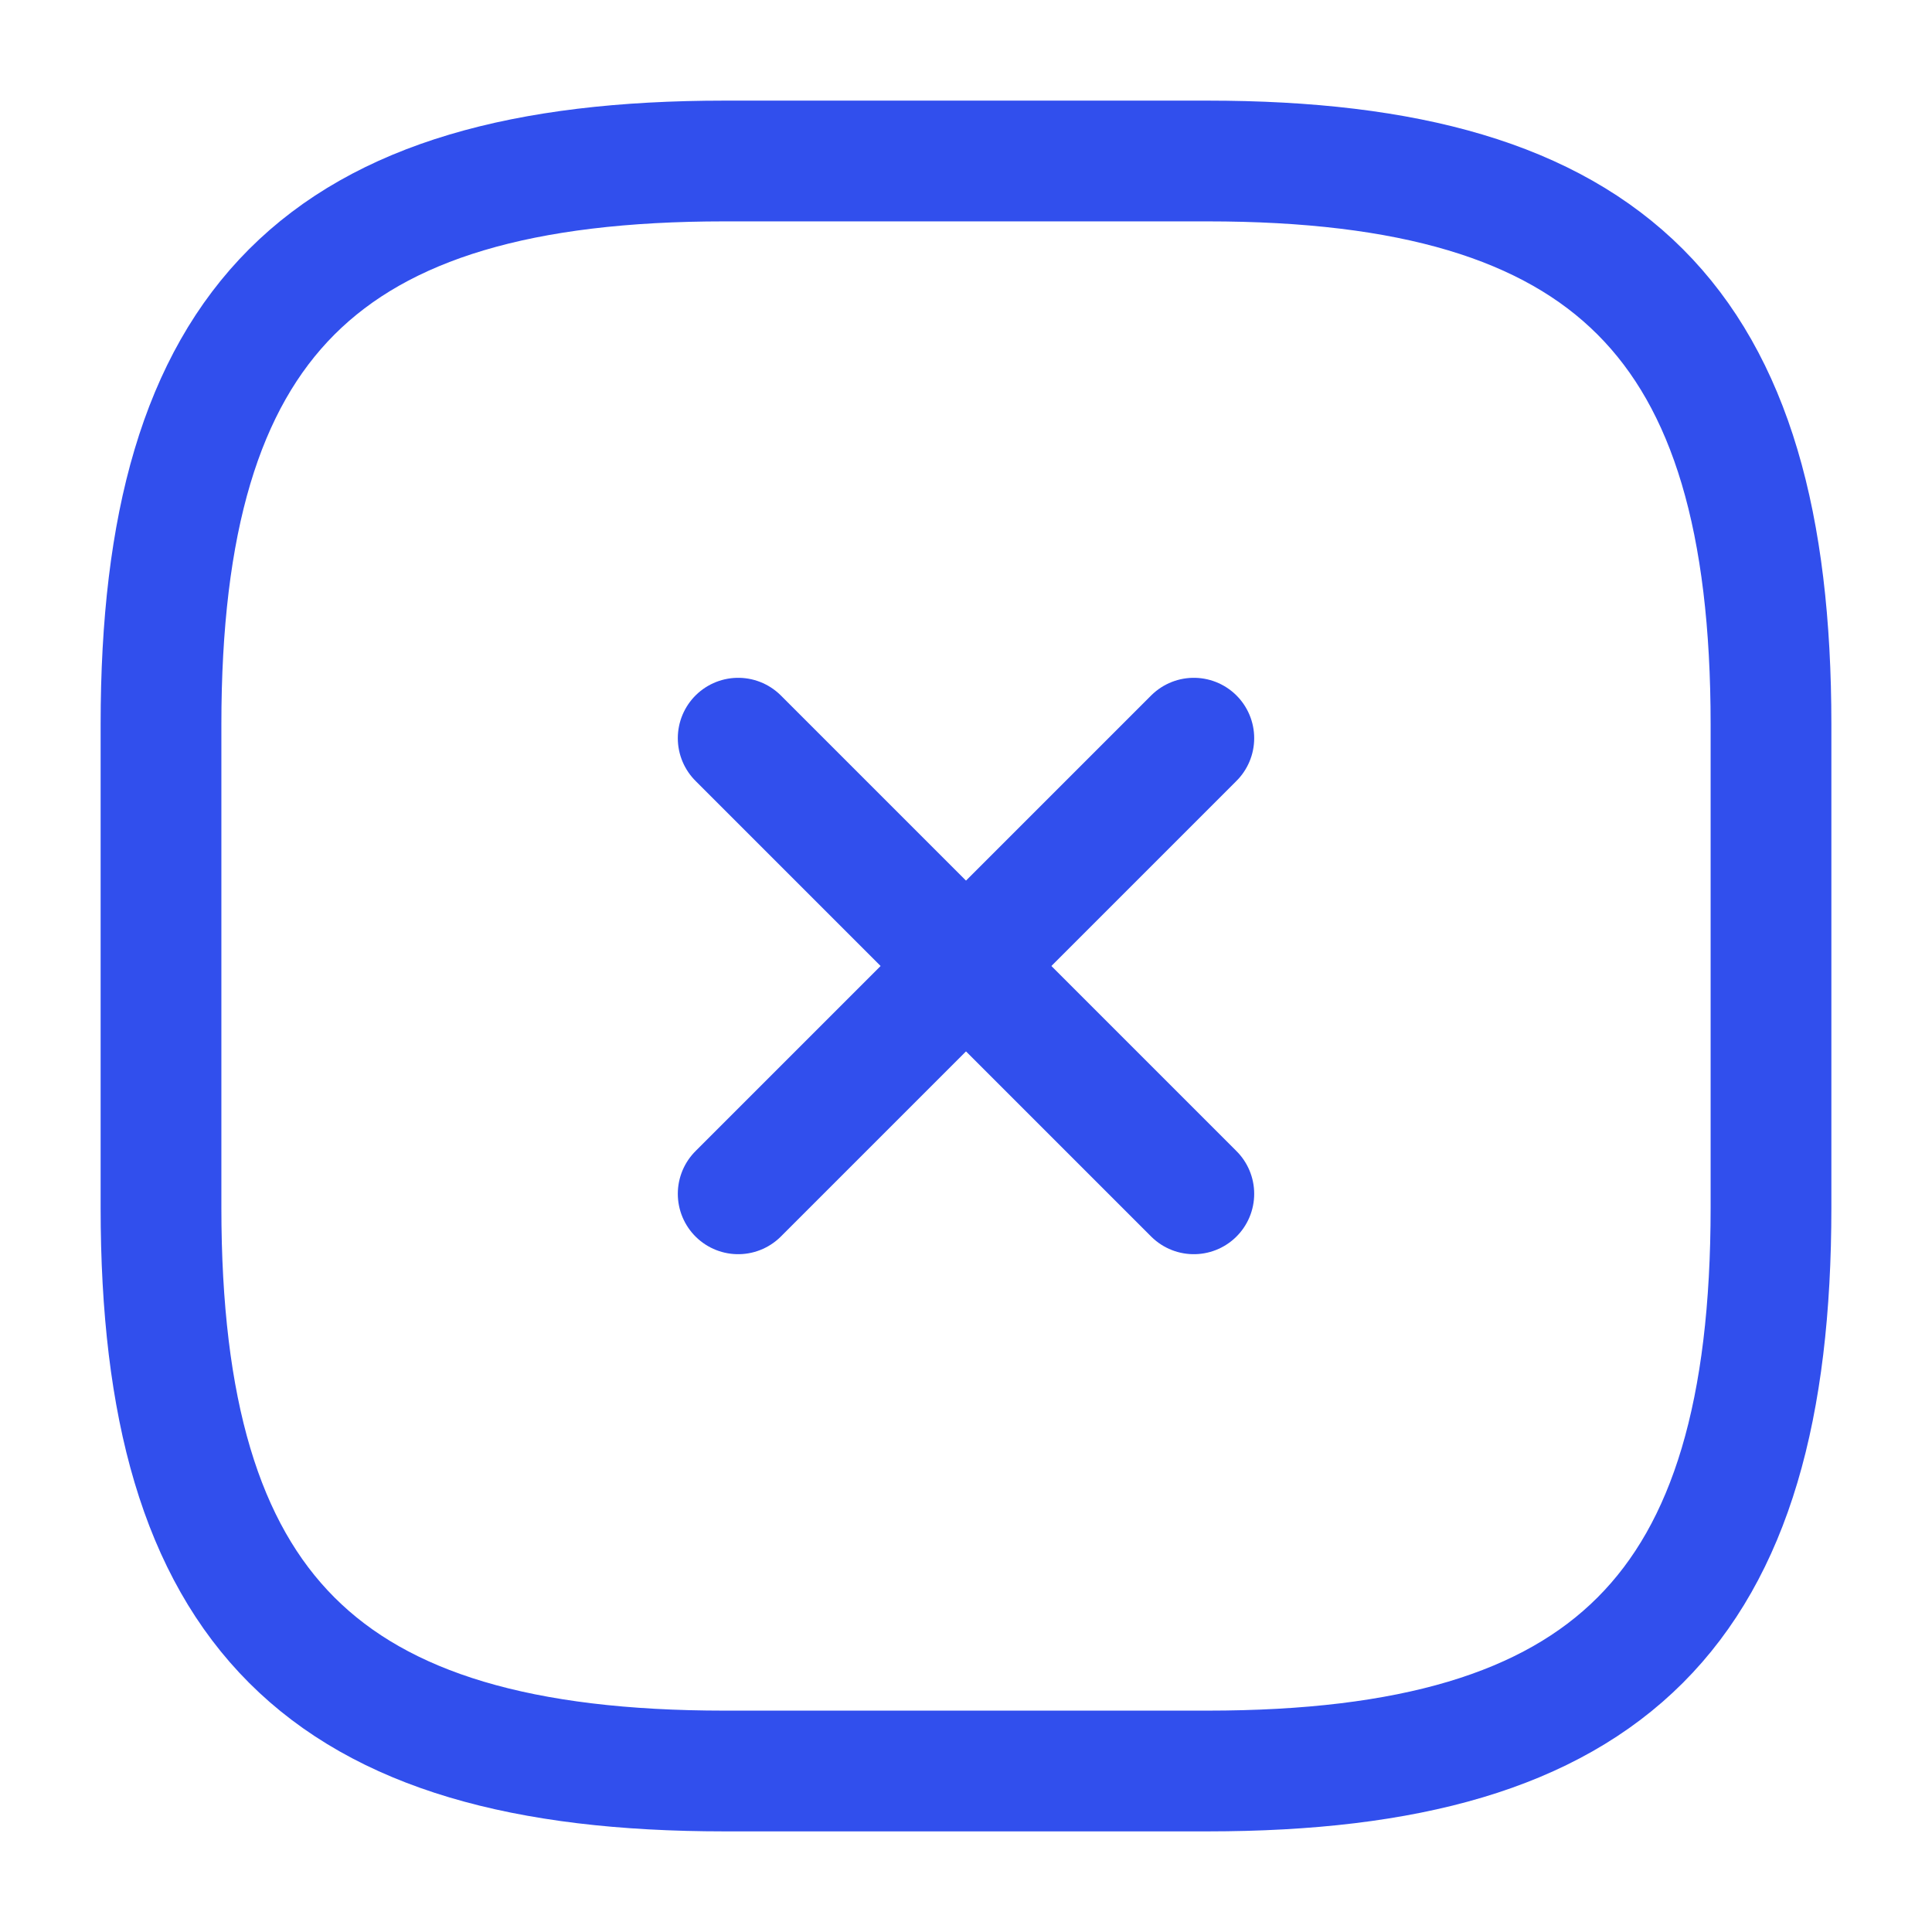 <svg width="24" height="24" viewBox="0 0 24 24" fill="none" xmlns="http://www.w3.org/2000/svg">
<path d="M9.17 14.83L14.83 9.17" stroke="#314FED" stroke-width="1.5" stroke-linecap="round" stroke-linejoin="round"/>
<path d="M14.83 14.83L9.17 9.17" stroke="#314FED" stroke-width="1.5" stroke-linecap="round" stroke-linejoin="round"/>
<path d="M9 22H15C20 22 22 20 22 15V9C22 4 20 2 15 2H9C4 2 2 4 2 9V15C2 20 4 22 9 22Z" stroke="#314FED" stroke-width="1.5" stroke-linecap="round" stroke-linejoin="round"/>
</svg>
